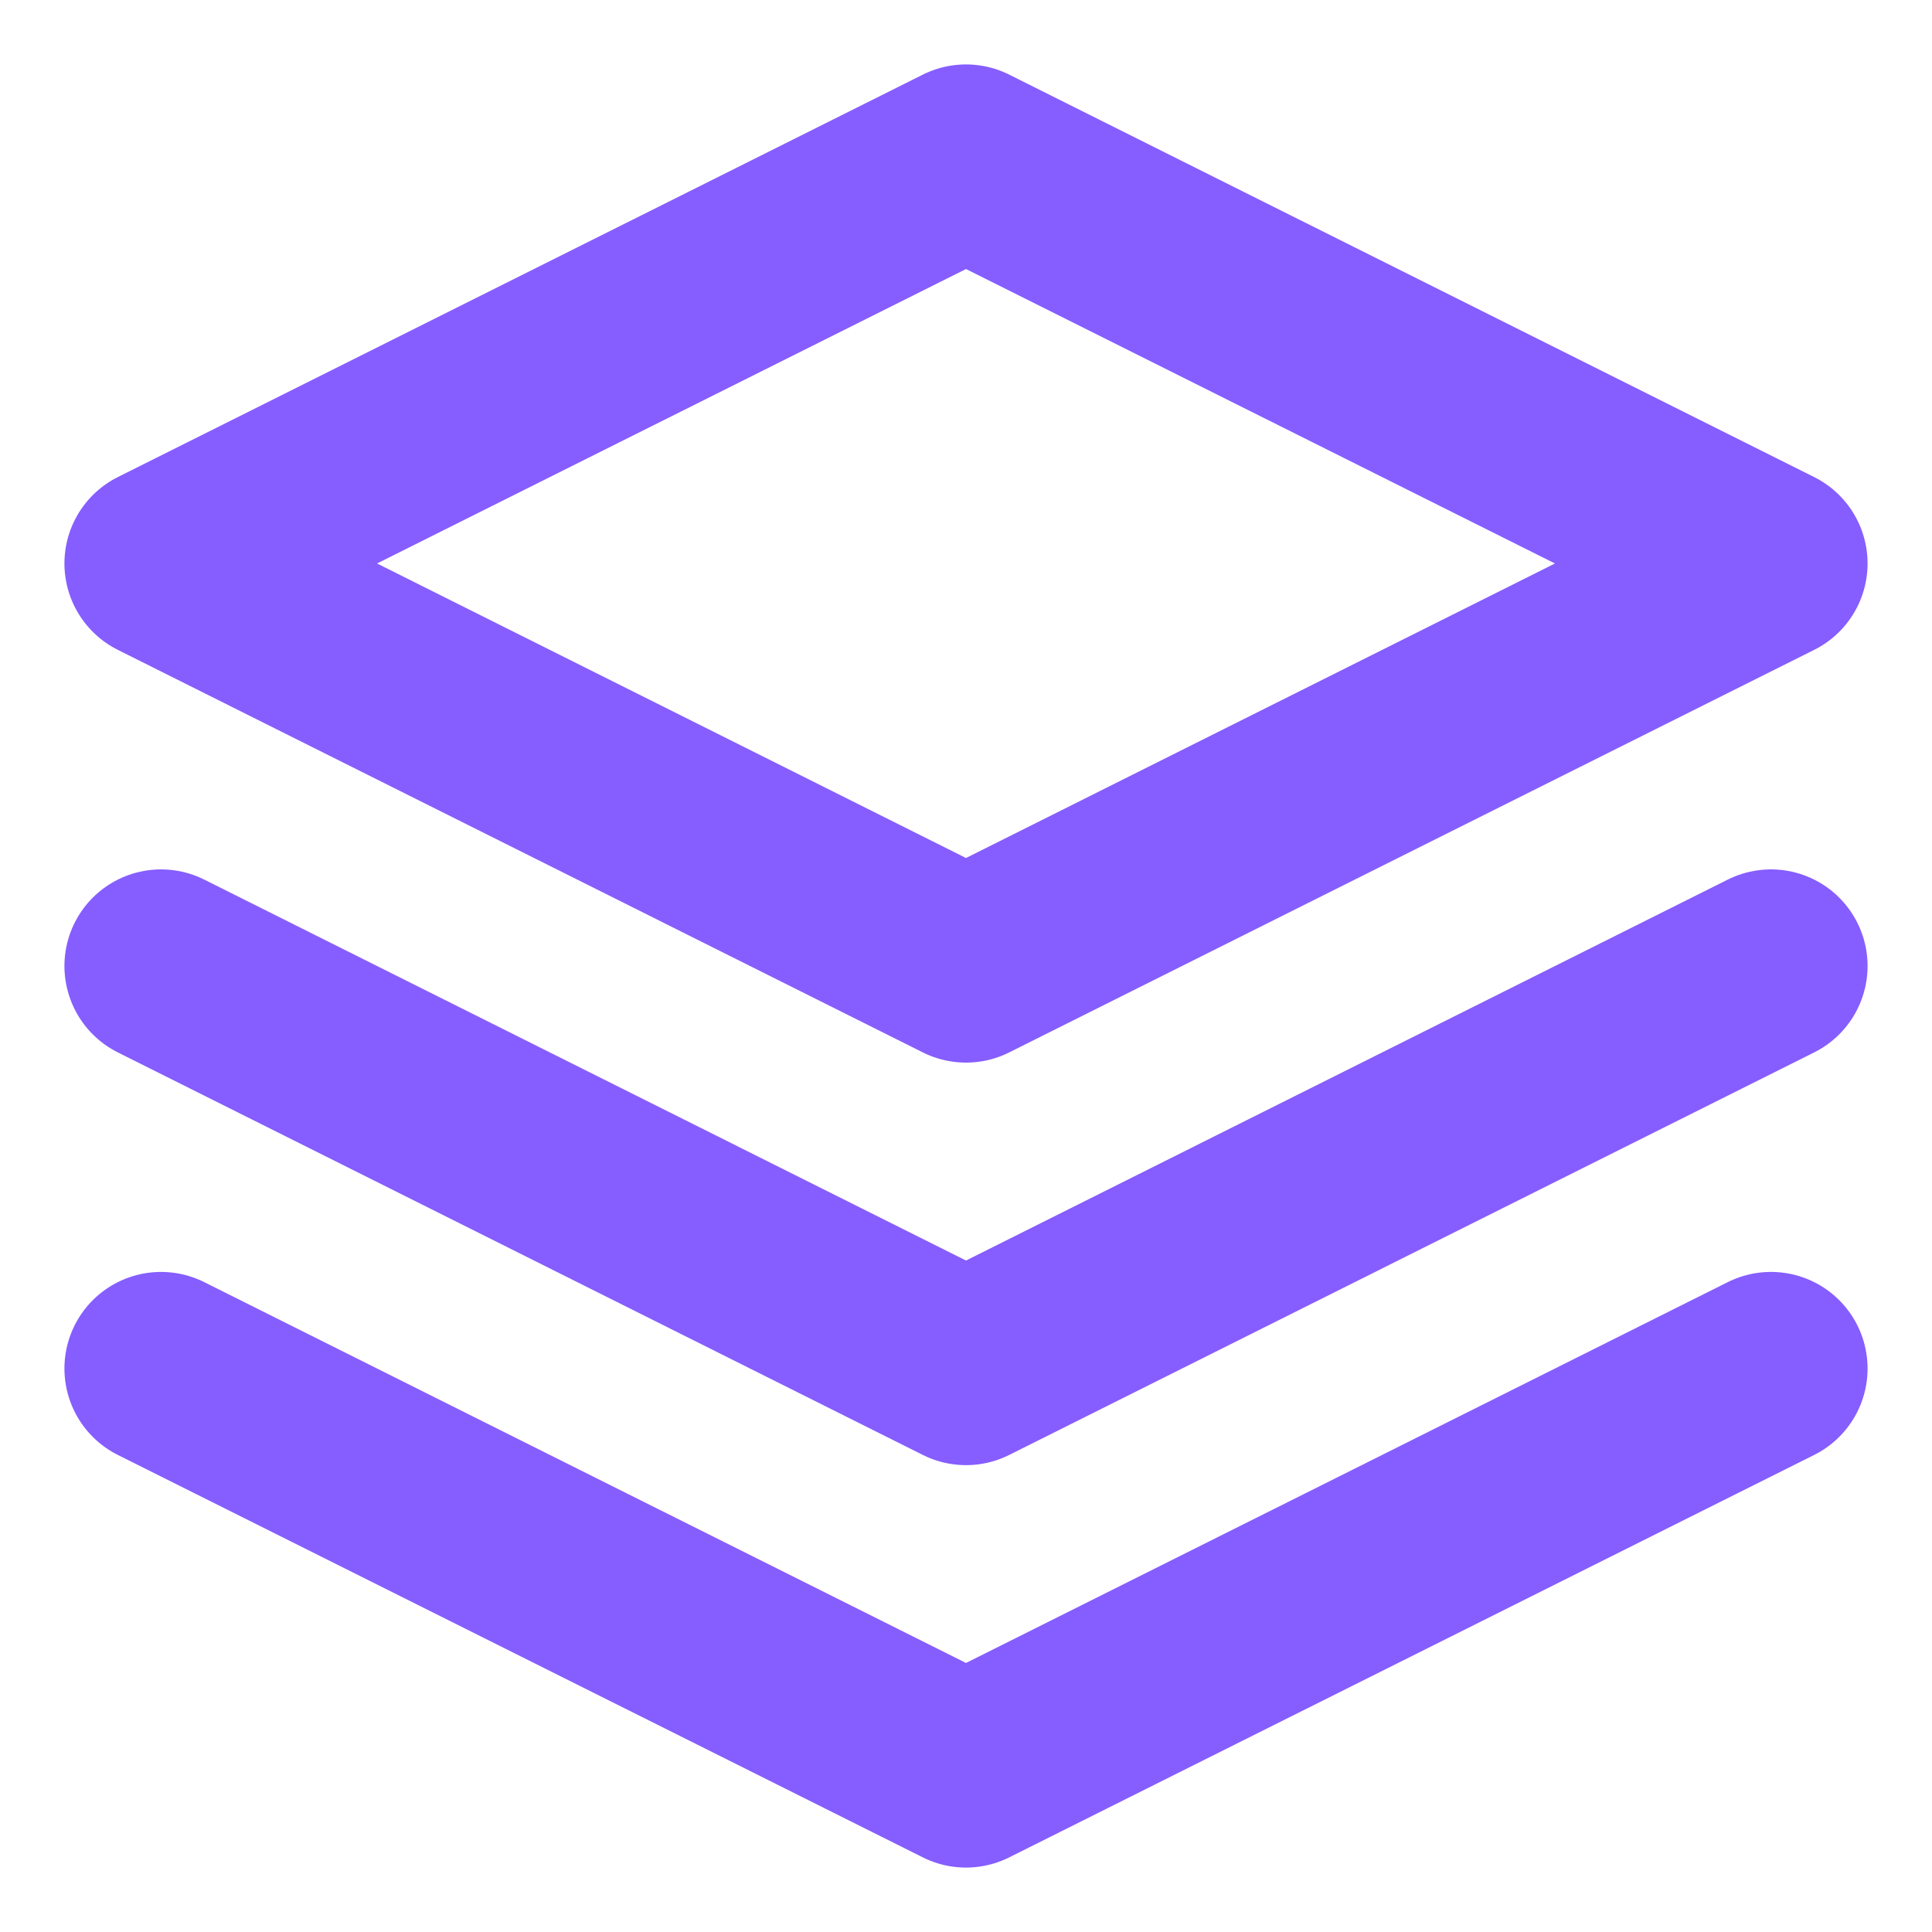 <svg width="20" height="20" viewBox="0 0 20 20" fill="none" xmlns="http://www.w3.org/2000/svg">
<g clip-path="url(#clip0_442_342)">
<path d="M10 1.667L1.667 5.833L10 10L18.333 5.833L10 1.667Z" stroke="#865DFF" stroke-width="2" stroke-linecap="round" stroke-linejoin="round"/>
<path d="M1.667 14.167L10 18.333L18.333 14.167" stroke="#865DFF" stroke-width="2" stroke-linecap="round" stroke-linejoin="round"/>
<path d="M1.667 10L10 14.167L18.333 10" stroke="#865DFF" stroke-width="2" stroke-linecap="round" stroke-linejoin="round"/>
</g>
<defs>
<clipPath id="clip0_442_342">
<rect width="20" height="20" fill="white"/>
</clipPath>
</defs>
</svg>
